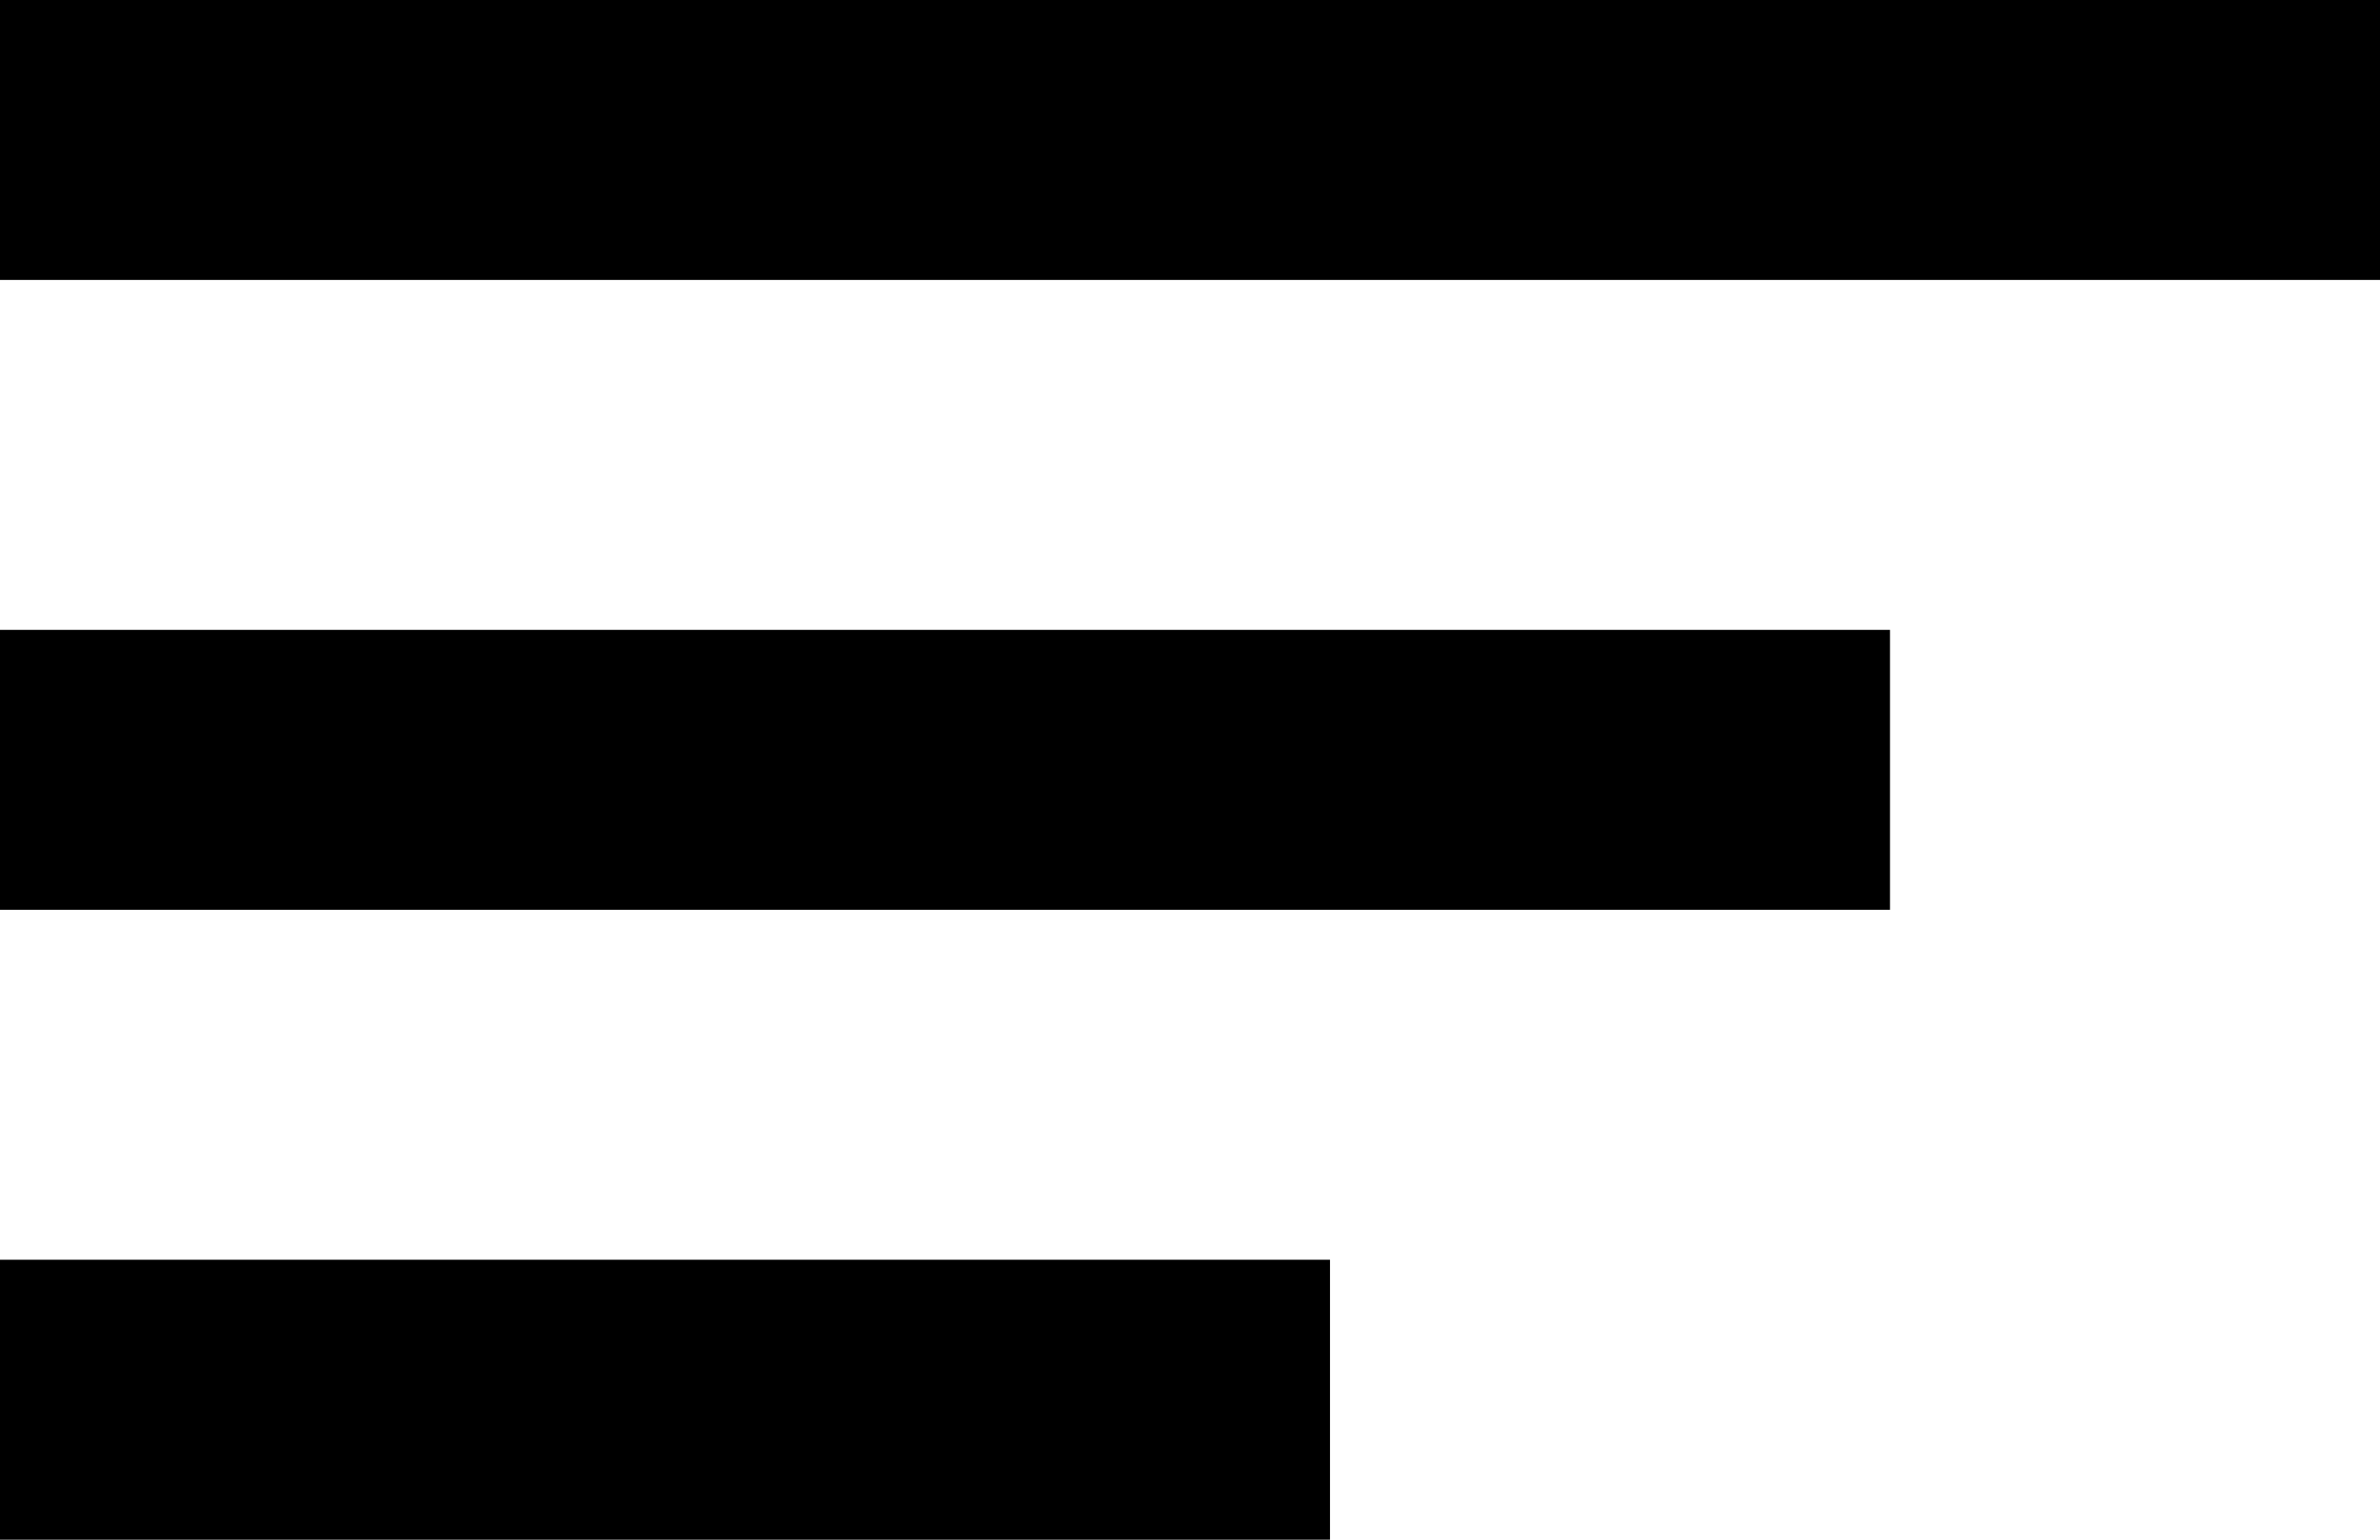 <svg width="34" height="22" viewBox="0 0 34 22" fill="none" xmlns="http://www.w3.org/2000/svg">
<rect width="34" height="4" fill="black"/>
<path d="M0 9H27V13H0V9Z" fill="black"/>
<path d="M0 18H19V22H0V18Z" fill="black"/>
</svg>

